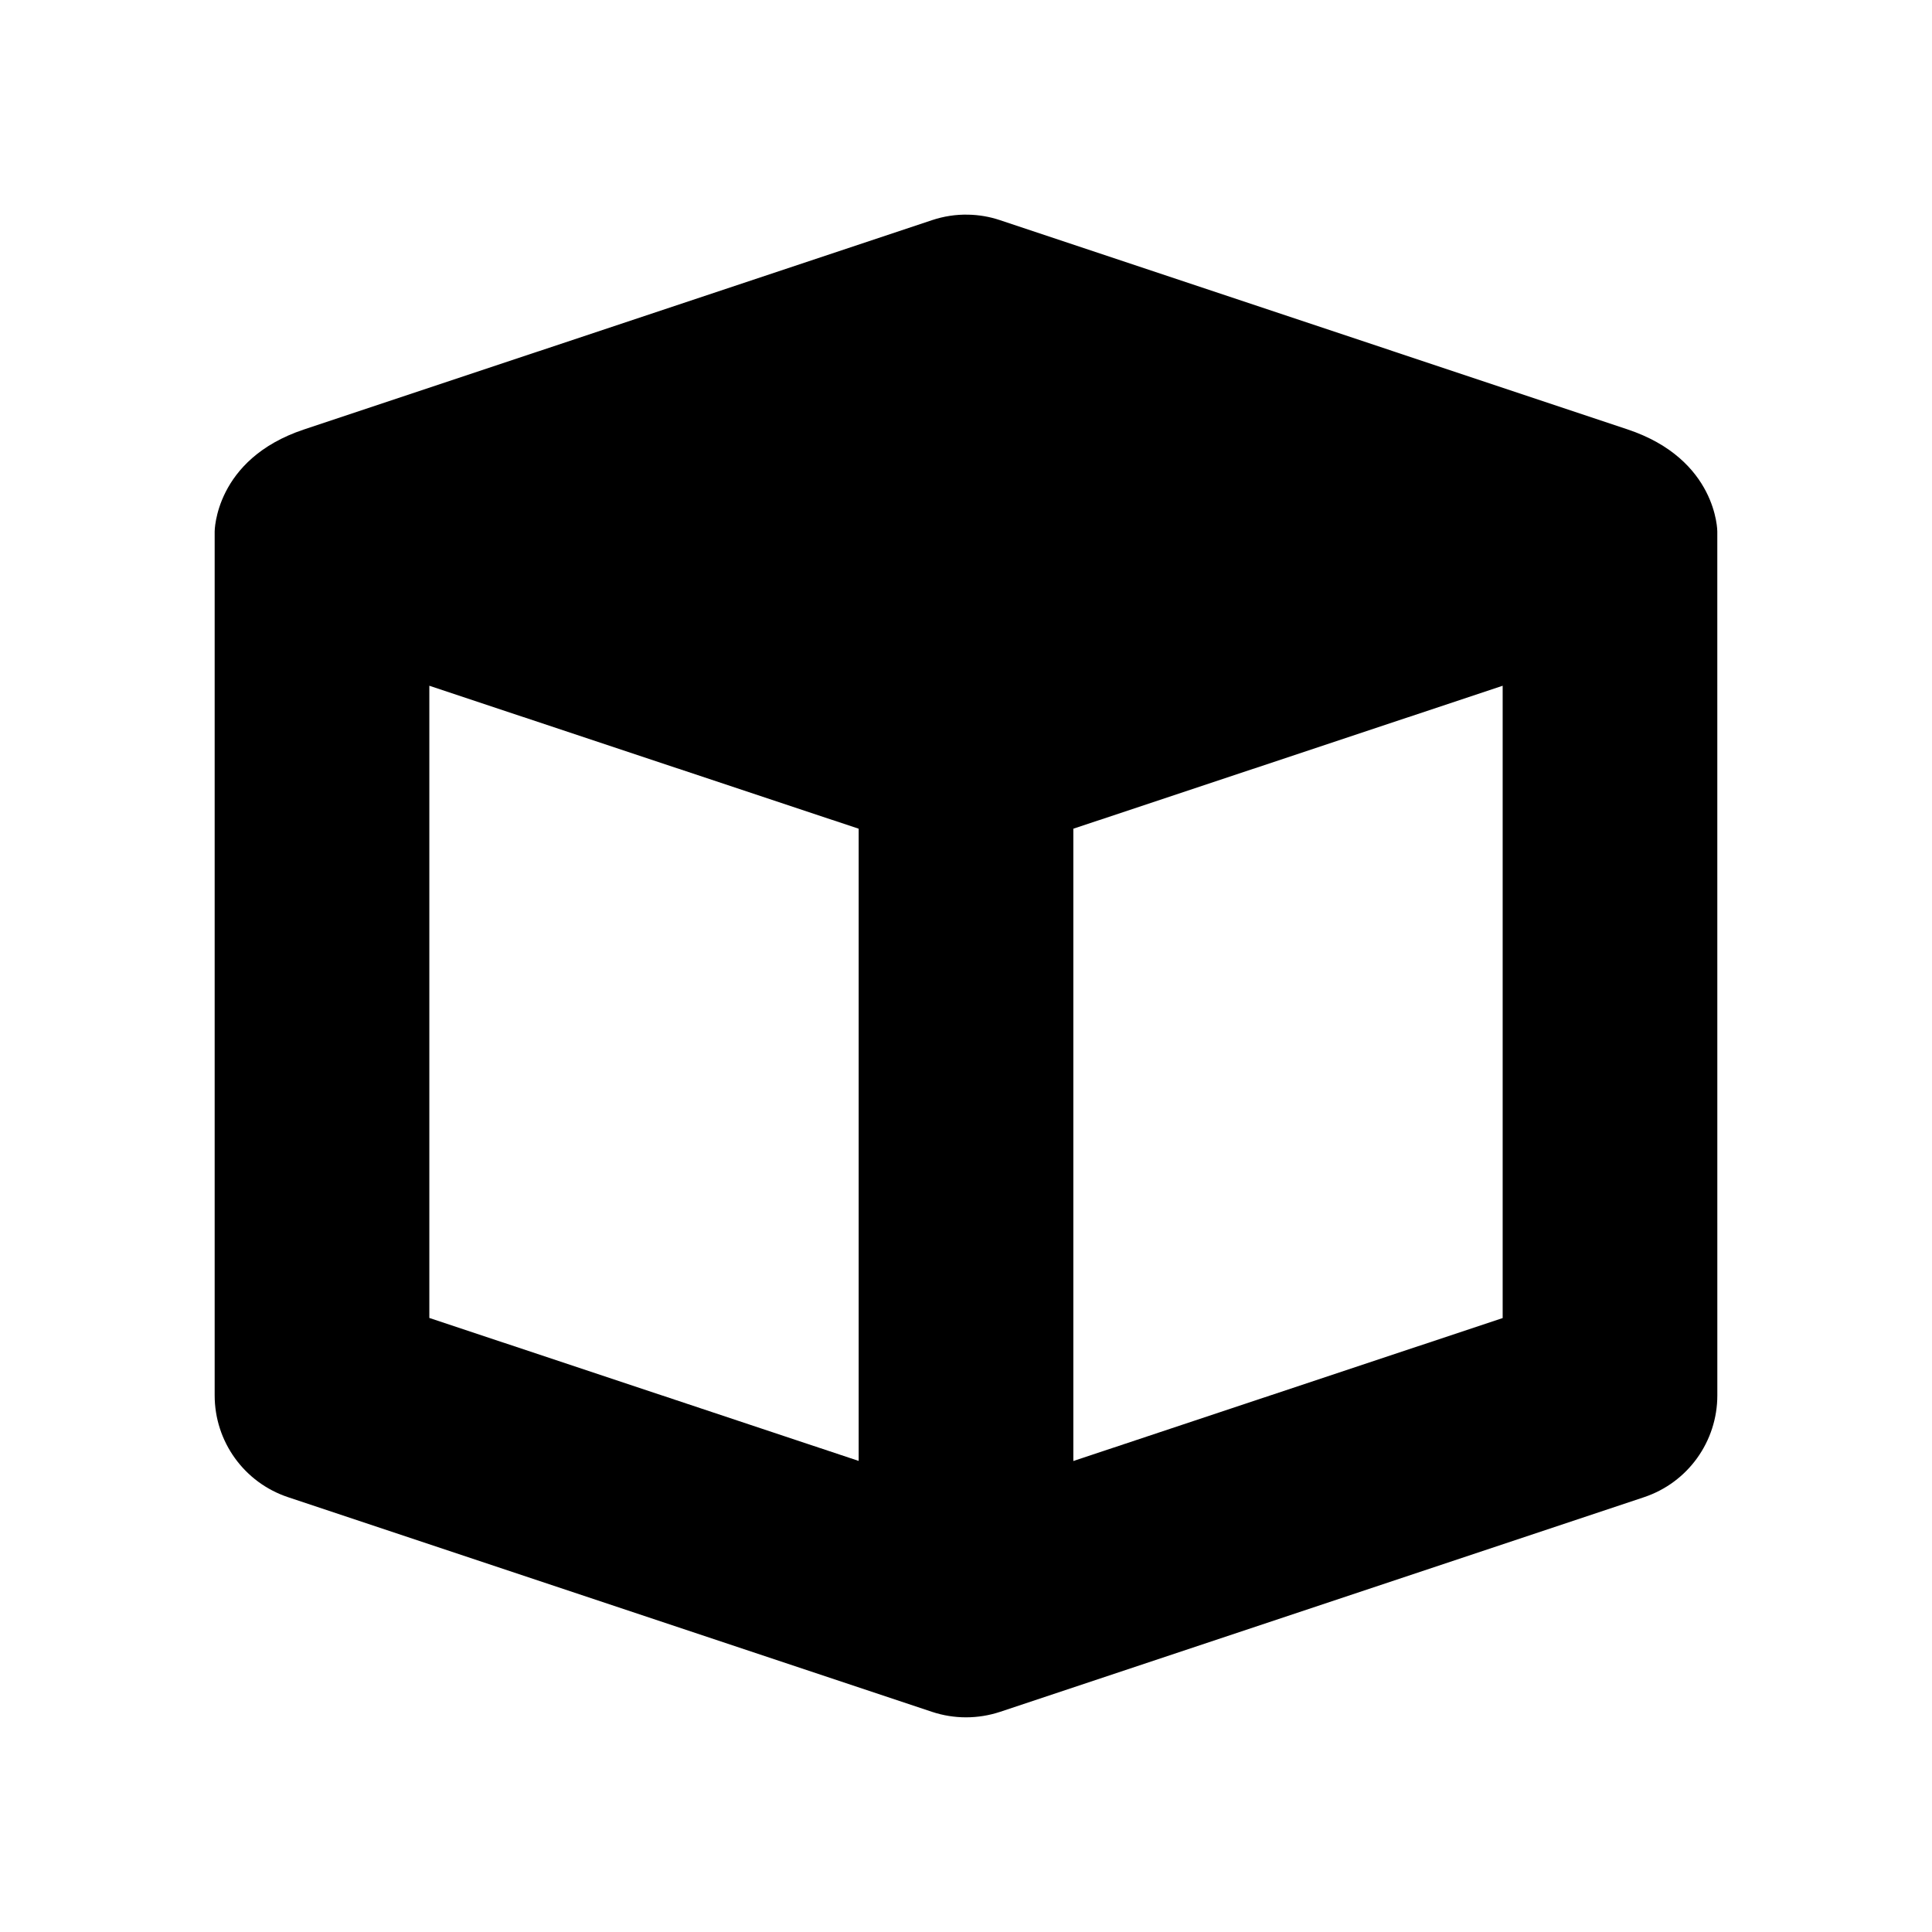 <?xml version="1.0" encoding="UTF-8" standalone="yes"?>
<svg viewBox="0 0 18 18">
  <path d="M 9.021,2 C 8.907,1.997 8.792,2.015 8.684,2.051 L 2.83,4.002 C 2,4.279 2,4.952 2,4.952 2,4.963 2,13 2,13 c -2.252e-4,0.431 0.275,0.813 0.684,0.949 l 6,2 c 0.205,0.068 0.427,0.068 0.633,0 l 6,-2 C 15.725,13.813 16,13.431 16,13 l -2.91e-4,-8.049 c 0,0 2.91e-4,-0.672 -0.838,-0.951 L 9.316,2.051 C 9.221,2.019 9.122,2.002 9.021,2 Z M 4,6.389 8,7.721 8,13.611 4,12.279 Z m 10,0 0,5.891 -4,1.332 0,-5.891 z"/>
</svg>